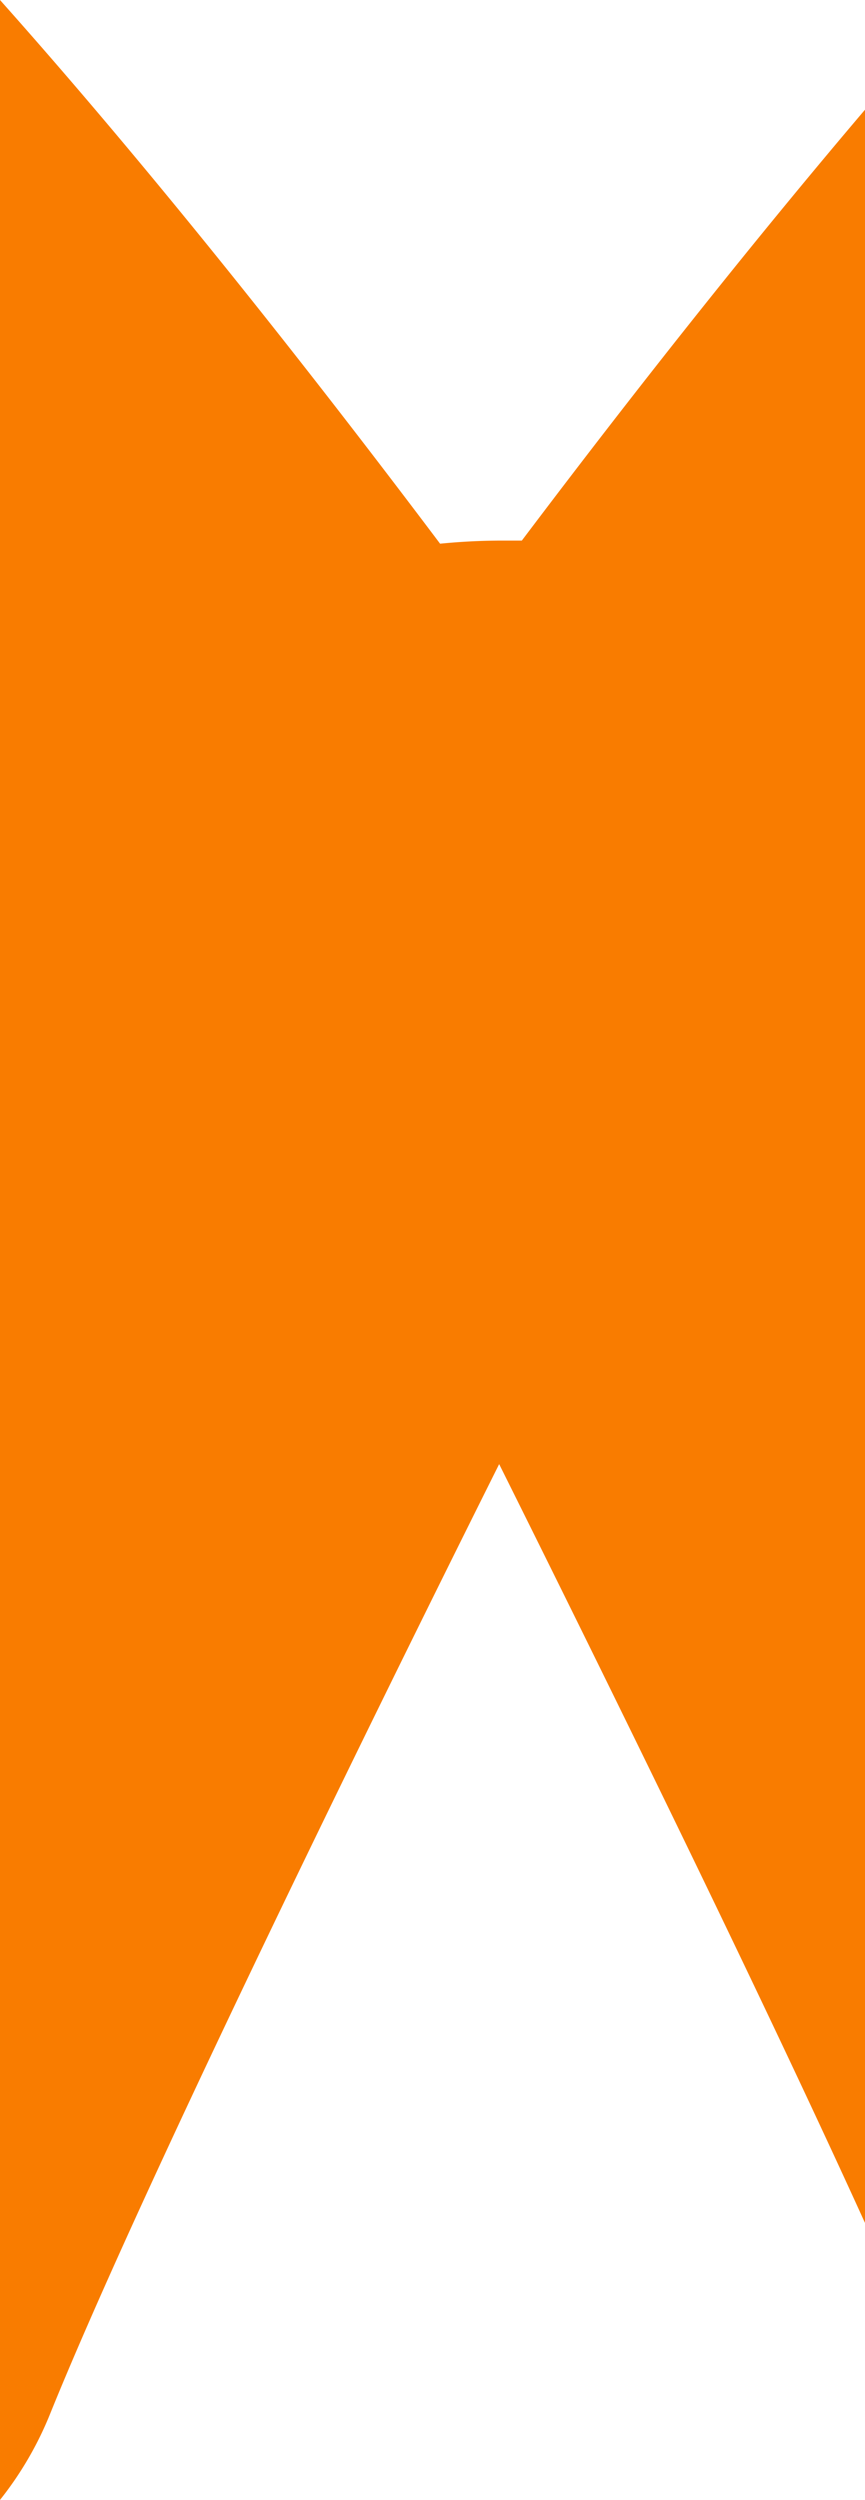 <svg xmlns="http://www.w3.org/2000/svg" viewBox="0 0 61.05 176.38"><defs><style>.cls-1{fill:#f97c00;}</style></defs><g id="Шар_2" data-name="Шар 2"><g id="Шар_1-2" data-name="Шар 1"><g id="OBJECT"><path class="cls-1" d="M61.05,7.74c-7.23,8.51-15.28,18.55-24.22,30.4l-1.35,0c-1.54,0-3,.08-4.42.22C19.19,22.59,8.91,10,0,0V176.38a24.36,24.36,0,0,0,3.54-6.08c6.07-15,21.2-46,31.69-67,7.93,15.92,18.51,37.47,25.82,53.54V7.74Z"/></g></g></g></svg>